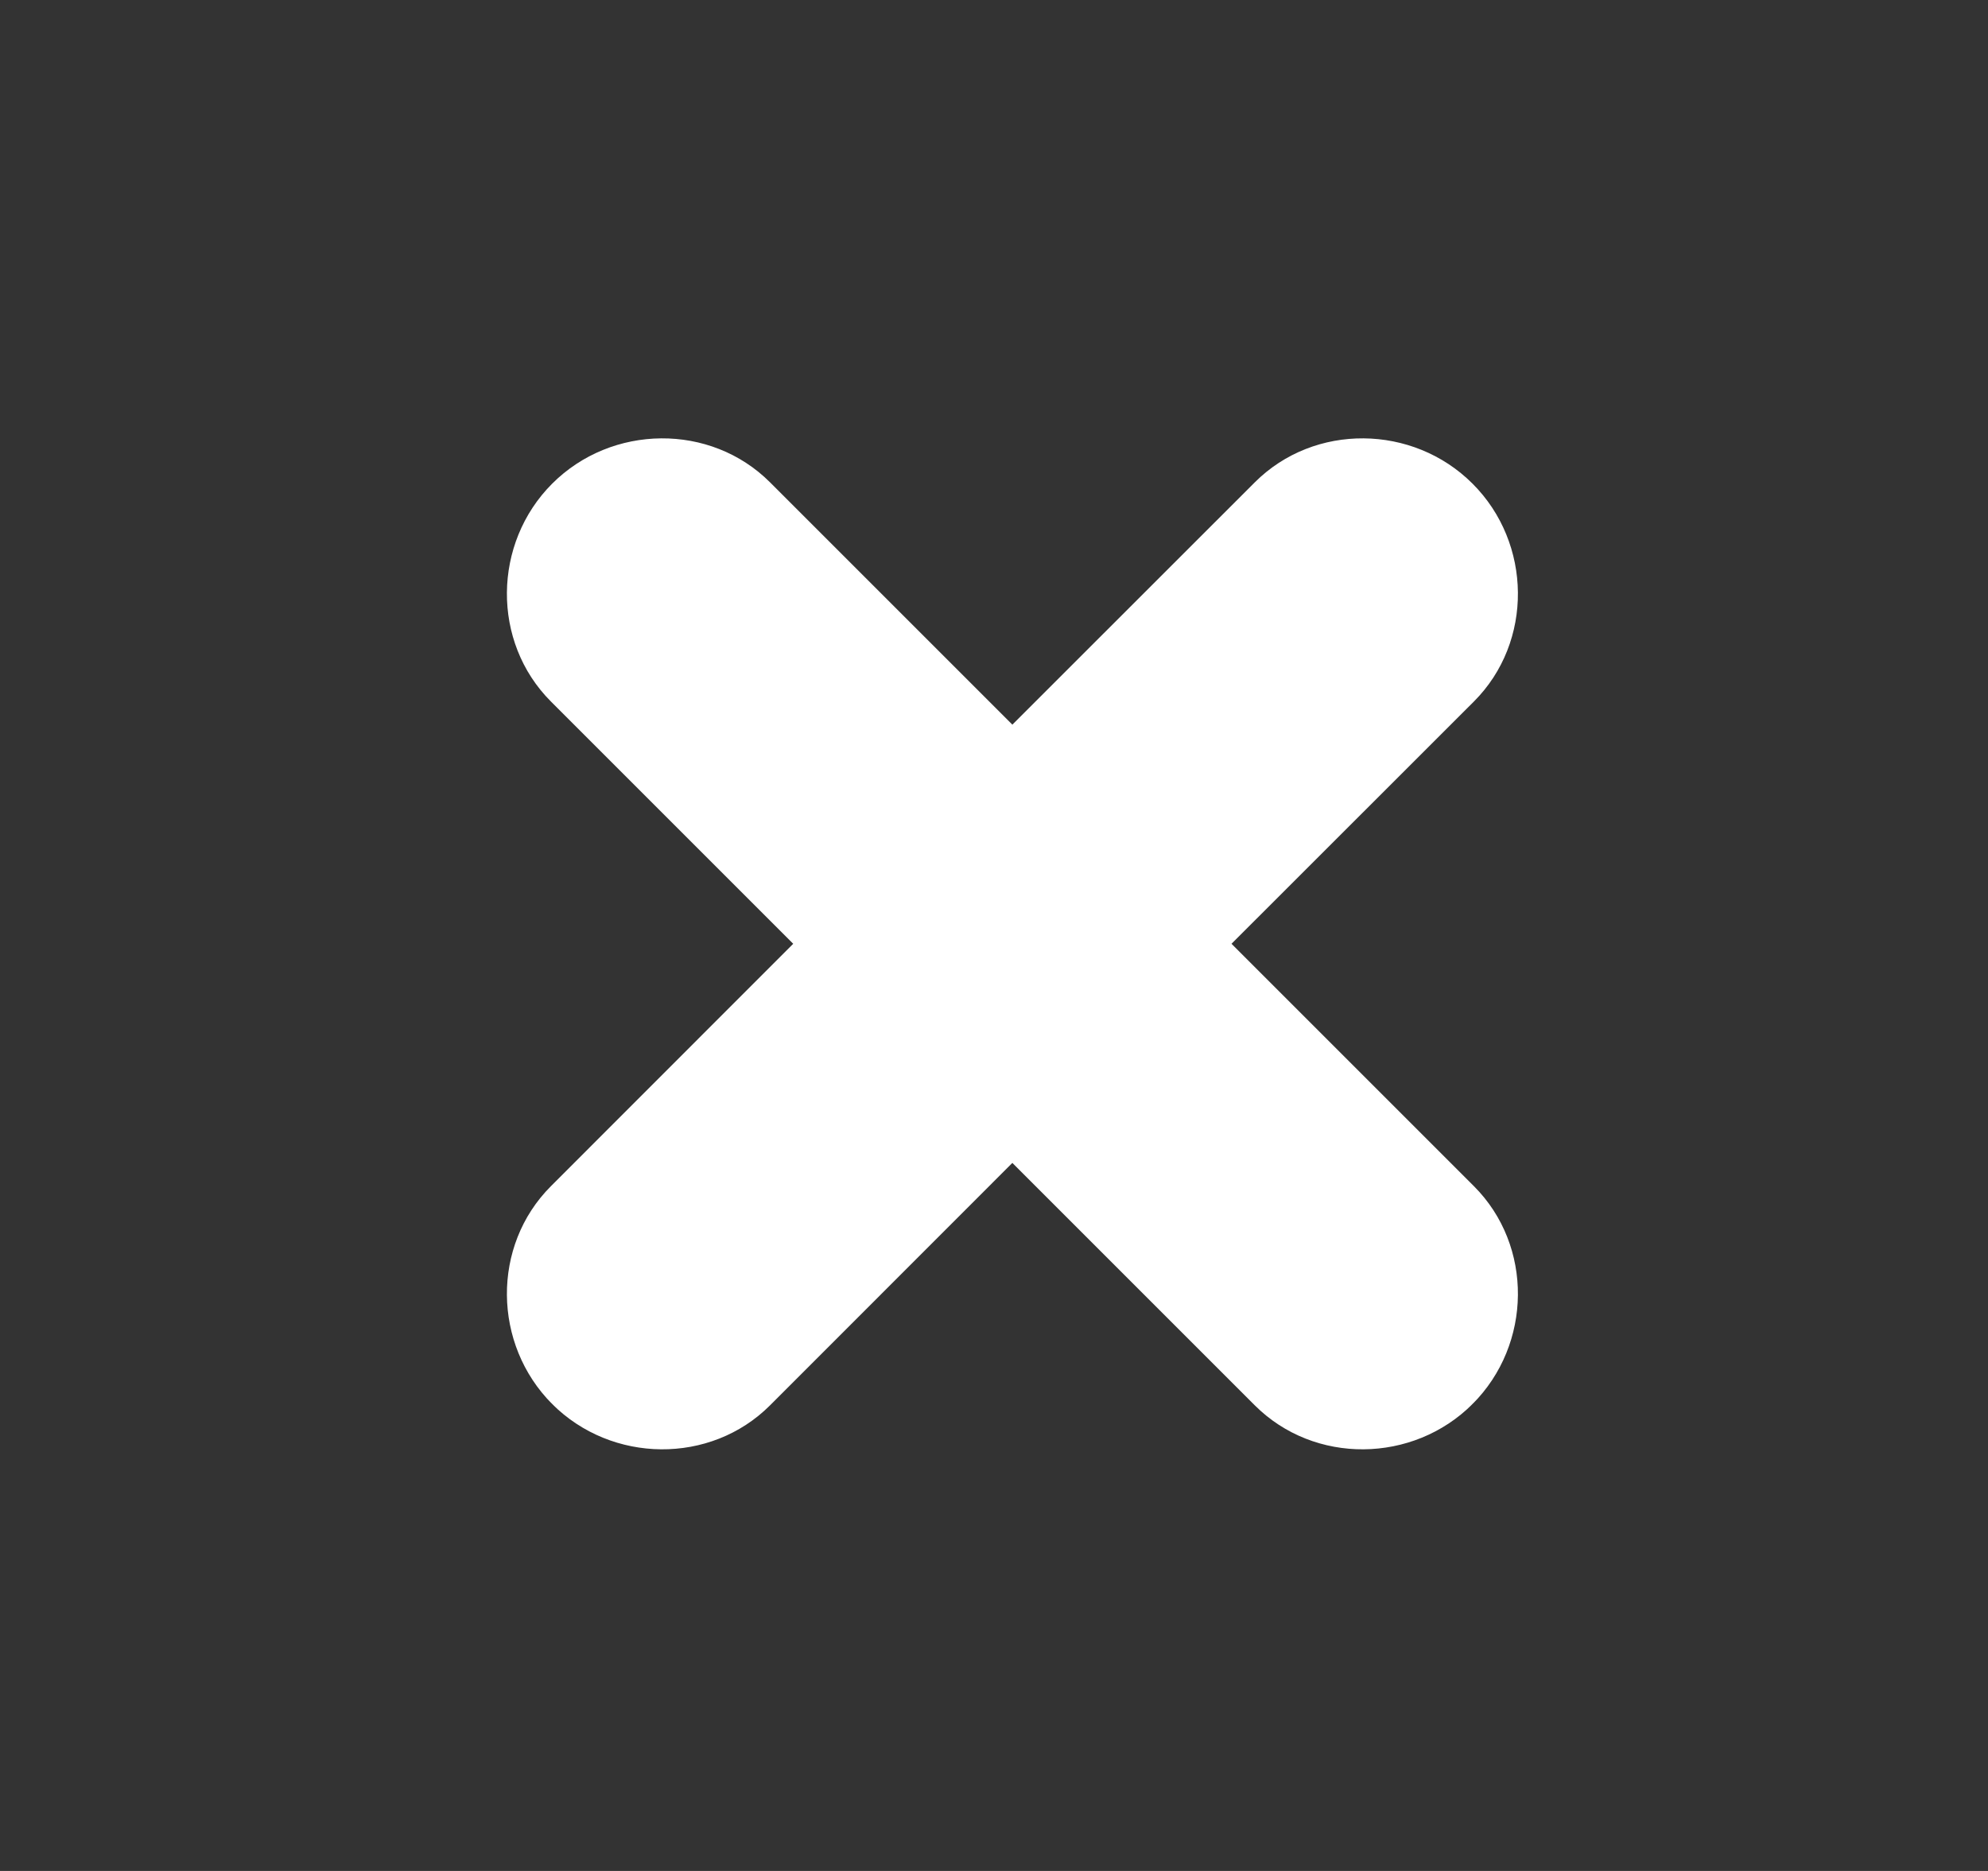 <svg width="17" height="16" viewBox="0 0 17 16" fill="none" xmlns="http://www.w3.org/2000/svg">
<rect x="0" y="0" width="17" height="16" fill="#333333" stroke="none"/>
<g clip-path="url(#clip0_1_1205)">
<path d="M12.604 10.144L10.531 8.071L12.604 5.999C13.113 5.49 13.102 4.645 12.592 4.136C12.083 3.627 11.239 3.616 10.73 4.125L8.657 6.197L6.585 4.125C6.076 3.616 5.231 3.627 4.722 4.136C4.213 4.645 4.202 5.49 4.711 5.999L6.783 8.071L4.711 10.144C4.202 10.653 4.213 11.497 4.722 12.007C5.231 12.516 6.076 12.527 6.585 12.018L8.657 9.945L10.73 12.018C11.239 12.527 12.083 12.516 12.592 12.007C13.102 11.497 13.113 10.653 12.604 10.144Z" fill="white"/>
</g>
<defs>
<clipPath id="clip0_1_1205">
<rect width="11.13" height="11.13" fill="white" transform="translate(8.657 0.201) rotate(45)"/>
</clipPath>
</defs>
</svg>
